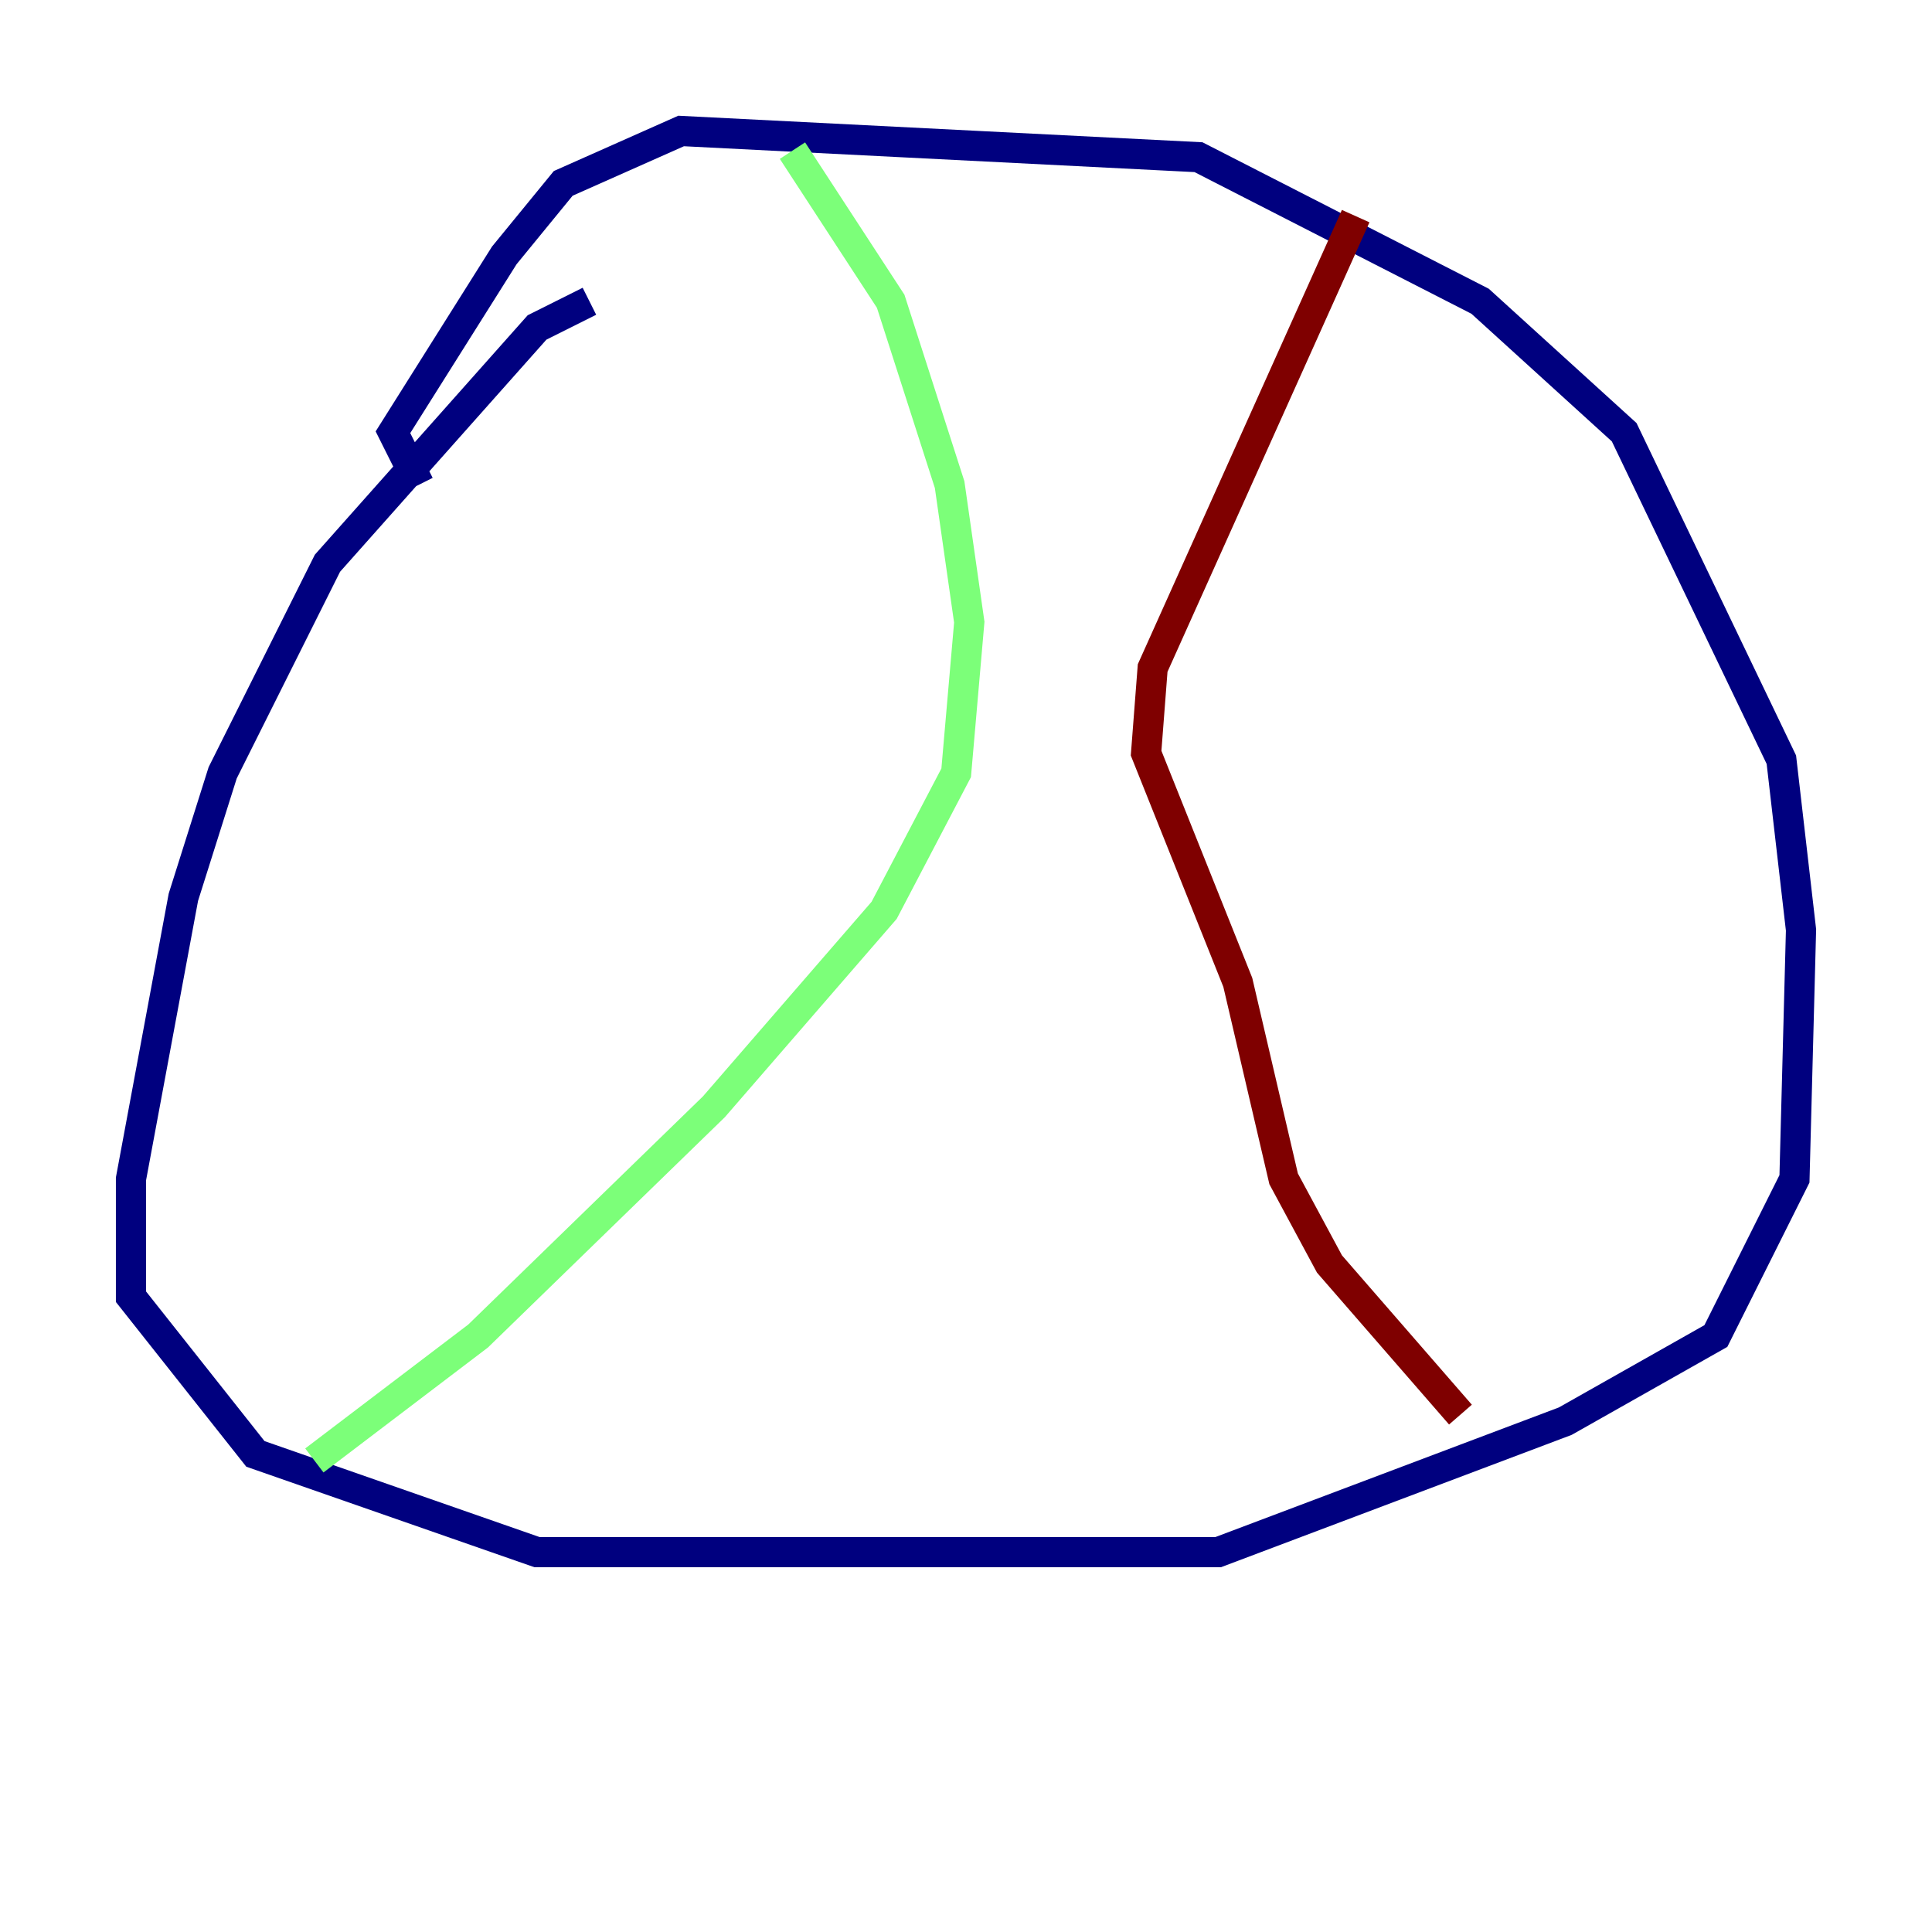 <?xml version="1.0" encoding="utf-8" ?>
<svg baseProfile="tiny" height="128" version="1.2" viewBox="0,0,128,128" width="128" xmlns="http://www.w3.org/2000/svg" xmlns:ev="http://www.w3.org/2001/xml-events" xmlns:xlink="http://www.w3.org/1999/xlink"><defs /><polyline fill="none" points="39.051,19.959 35.58,21.695 21.695,37.315 14.752,51.2 12.149,59.444 8.678,78.102 8.678,85.912 16.922,96.325 35.58,102.834 80.705,102.834 103.702,94.156 113.681,88.515 118.888,78.102 119.322,61.614 118.02,50.332 107.607,28.637 98.061,19.959 79.403,10.414 45.125,8.678 37.315,12.149 33.41,16.922 26.034,28.637 27.77,32.108" stroke="#00007f" stroke-width="2" /><polyline fill="none" points="52.502,9.98 59.01,19.959 62.915,32.108 64.217,41.22 63.349,51.2 58.576,60.312 47.295,73.329 31.675,88.515 20.827,96.759" stroke="#7cff79" stroke-width="2" /><polyline fill="none" points="89.817,14.319 76.366,44.258 75.932,49.898 82.007,65.085 85.044,78.102 88.081,83.742 96.759,93.722" stroke="#7f0000" stroke-width="2" /></svg>